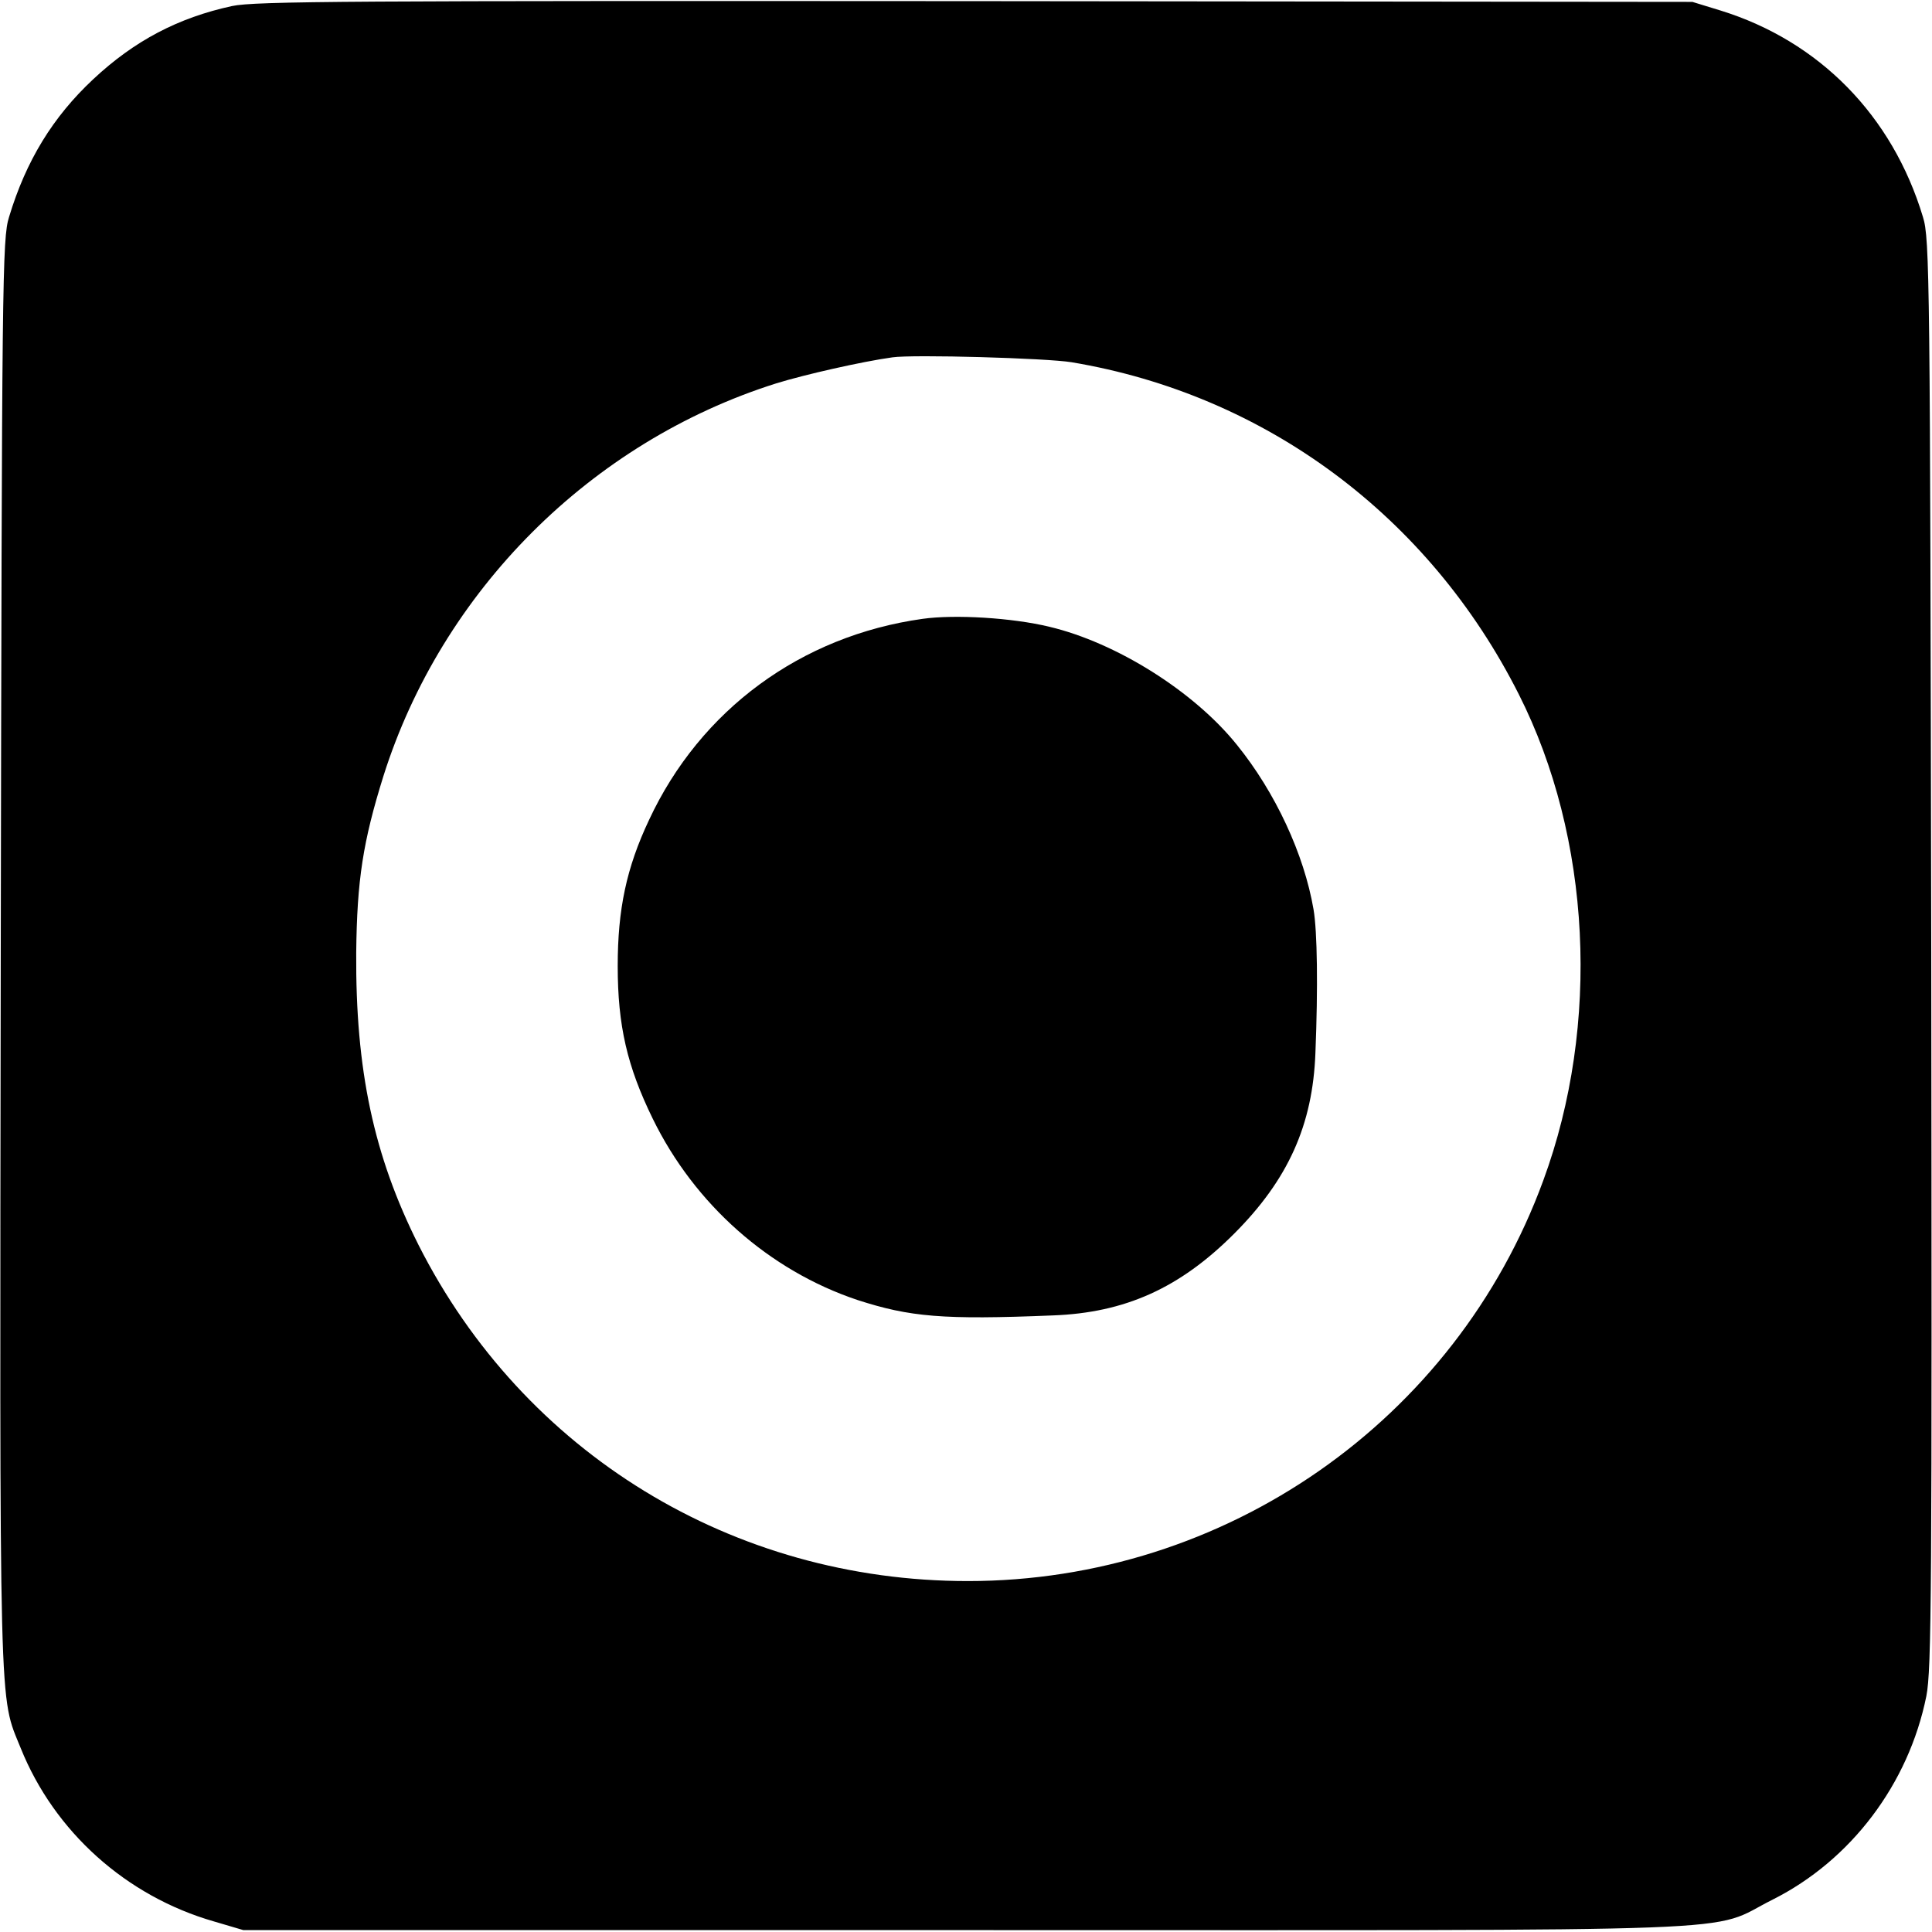 <?xml version="1.0" standalone="no"?>
<!DOCTYPE svg PUBLIC "-//W3C//DTD SVG 20010904//EN"
 "http://www.w3.org/TR/2001/REC-SVG-20010904/DTD/svg10.dtd">
<svg version="1.0" xmlns="http://www.w3.org/2000/svg"
 width="512pt" height="512pt" viewBox="0 0 512 512"
 preserveAspectRatio="xMidYMid meet">
<g transform="translate(0,512) scale(0.1,-0.1)"
fill="#000000" stroke="none">
<path d="M615 5104 c-143 -31 -259 -92 -368 -194 -107 -100 -178 -216 -223
-365 -18 -57 -19 -159 -22 -1950 -3 -2062 -5 -1964 53 -2108 89 -221 279 -392
512 -459 l78 -23 1915 0 c2161 0 1960 -8 2138 81 207 104 360 306 407 539 14
72 15 266 13 1970 -3 1791 -4 1893 -22 1950 -81 269 -275 466 -536 547 l-75
23 -1900 2 c-1655 1 -1909 0 -1970 -13z m2225 -944 c514 -86 947 -408 1185
-880 192 -380 217 -875 65 -1288 -233 -637 -843 -1062 -1525 -1062 -623 0
-1177 339 -1456 891 -119 237 -167 464 -165 774 2 193 18 295 72 468 155 491
550 886 1041 1041 74 23 228 58 308 69 54 8 409 -2 475 -13z"/>
<path d="M2445 3480 c-322 -45 -589 -241 -725 -533 -60 -127 -83 -237 -83
-387 0 -158 25 -266 93 -405 111 -227 309 -402 542 -480 139 -45 226 -53 518
-41 191 7 336 72 480 216 144 144 209 289 216 480 7 173 5 322 -5 380 -25 146
-101 310 -203 436 -114 142 -320 271 -497 313 -99 24 -251 33 -336 21z"/>
</g>
</svg>
